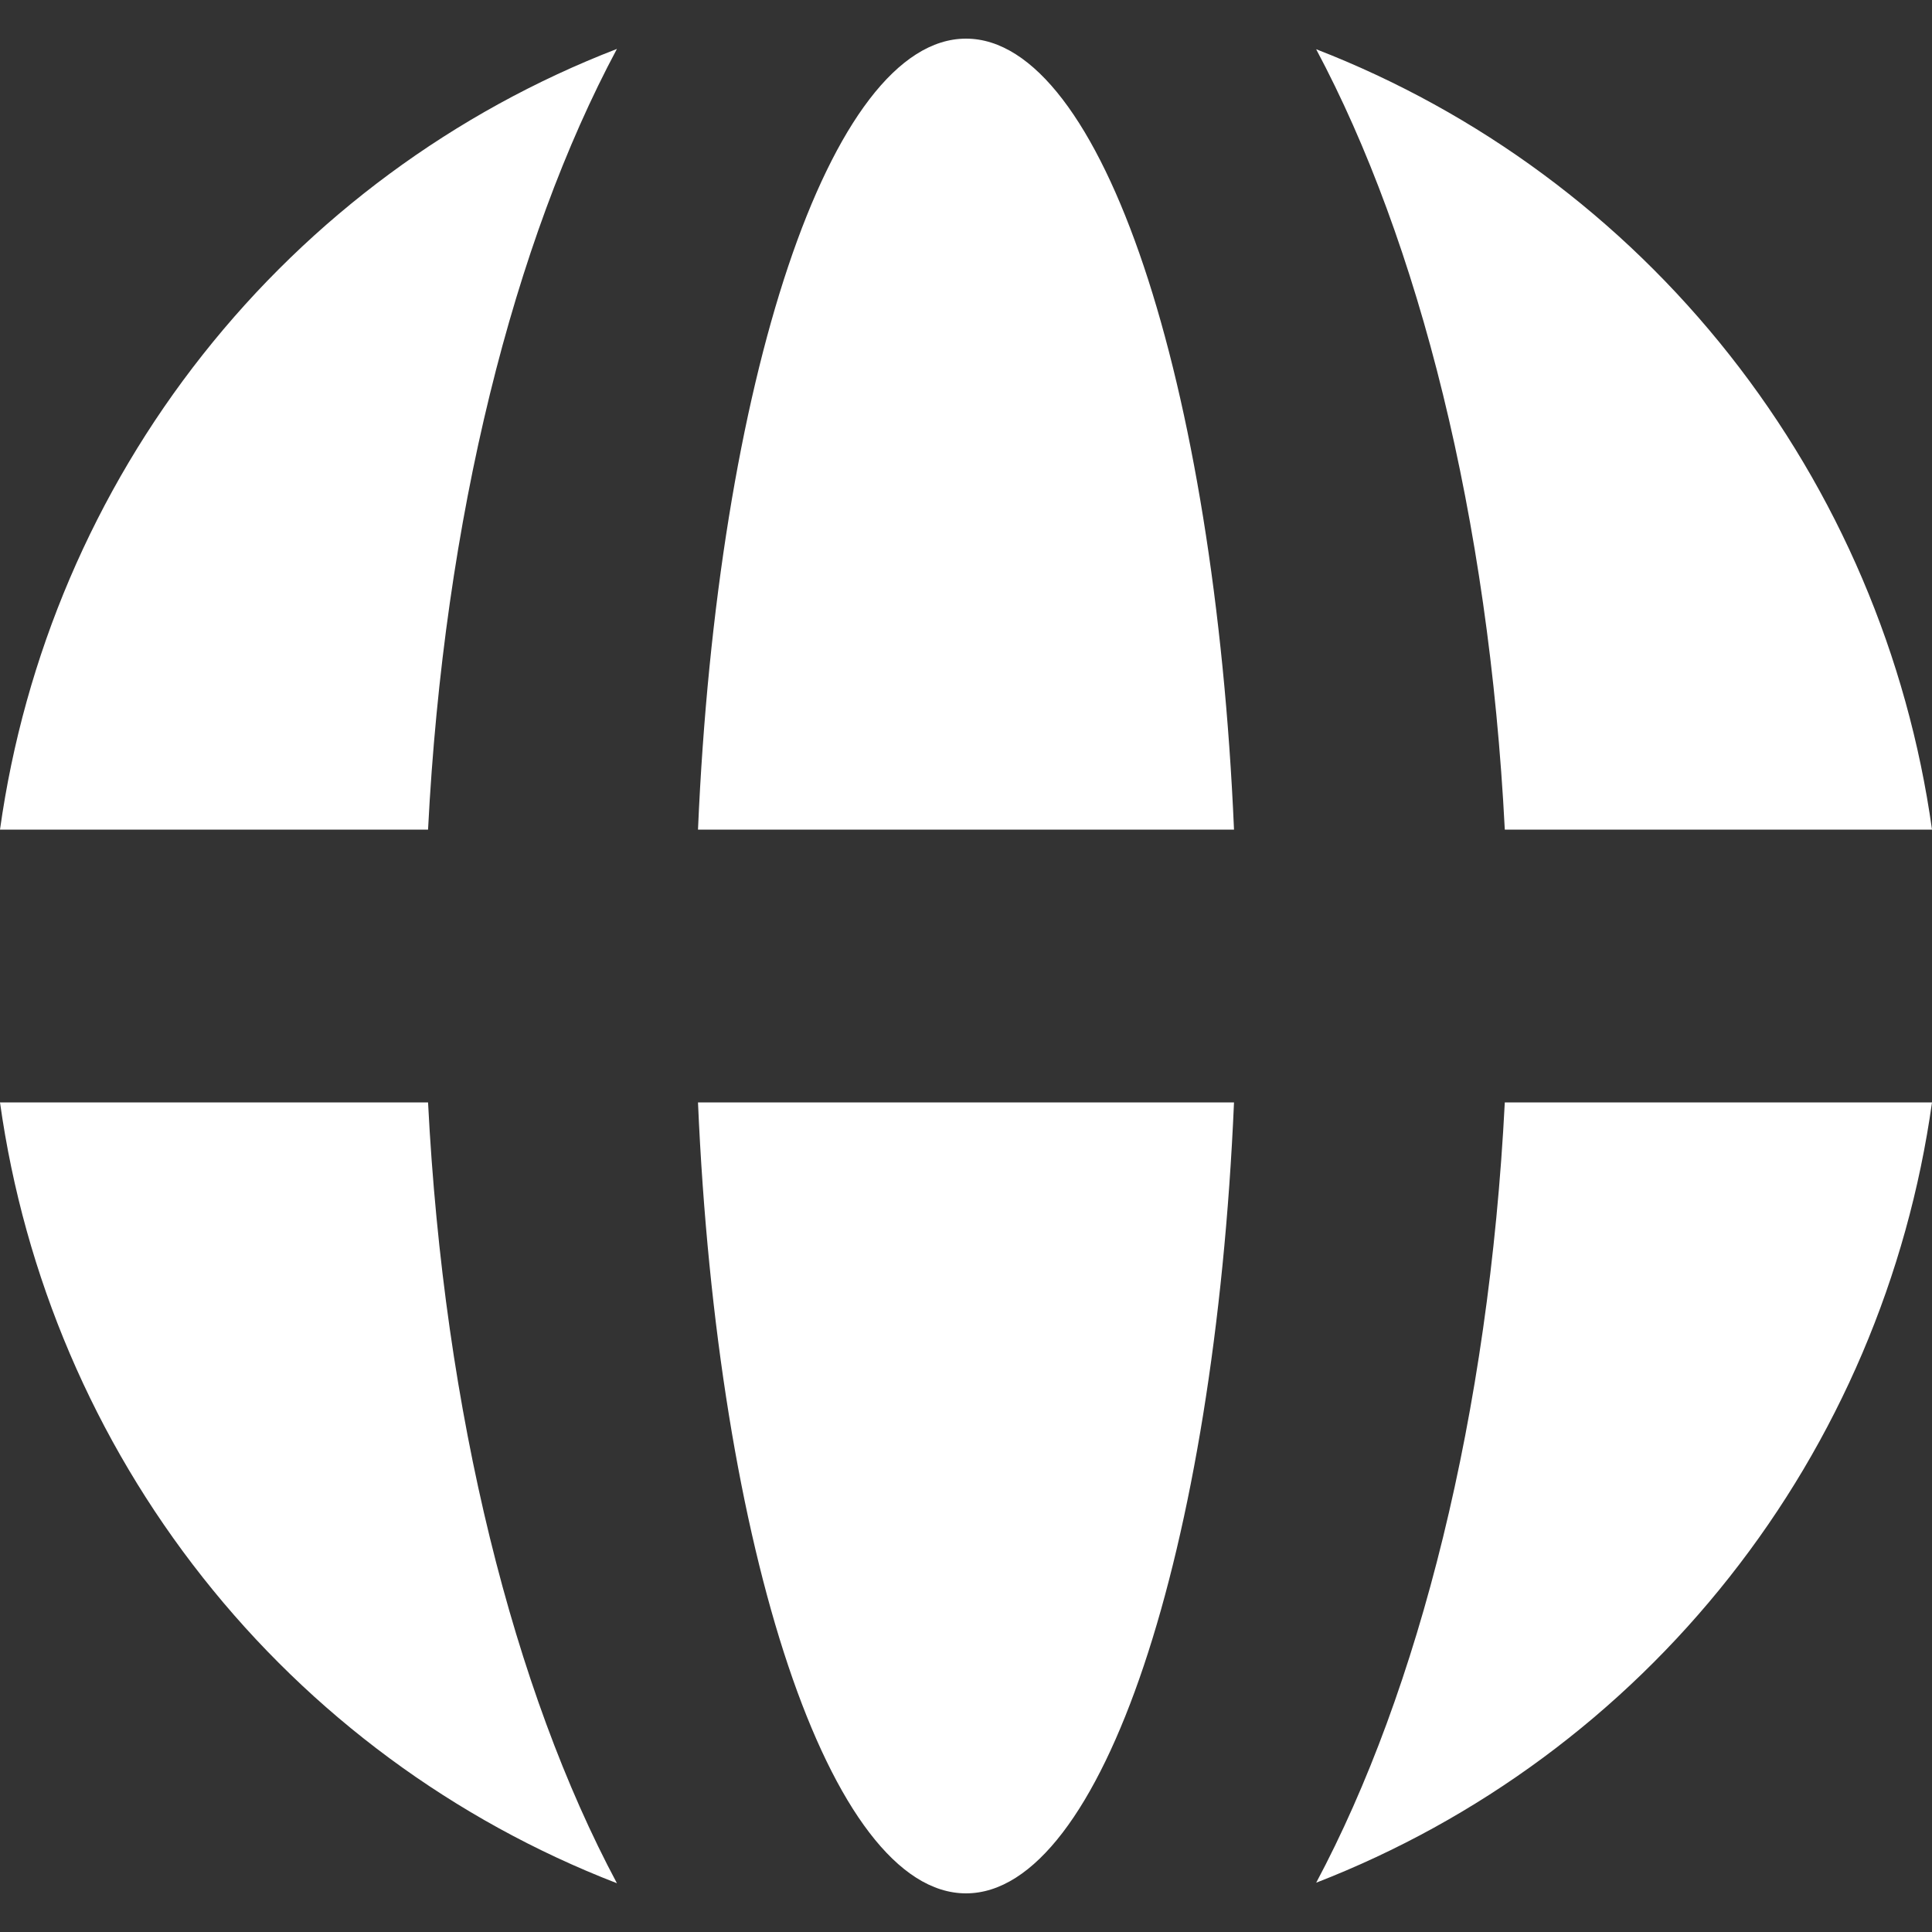 <svg xmlns="http://www.w3.org/2000/svg" width="25" height="25" viewBox="0 0 25 25" fill="none" style="&#10;    /* background: green; */&#10;">
<rect x="0" y="0" width="25" height="25" fill="#333333" stroke="none"/>
<path fill-rule="evenodd" clip-rule="evenodd" d="M17.029 24.363C19.131 23.548 20.979 22.182 22.38 20.406C23.782 18.631 24.686 16.51 25 14.265H19.472C19.266 18.302 18.36 21.871 17.031 24.363H17.029ZM15.968 14.265C15.718 20.056 14.261 24.5 12.5 24.5C10.739 24.5 9.282 20.056 9.032 14.265H15.968ZM15.968 10.735H9.032C9.282 4.944 10.739 0.5 12.5 0.5C14.261 0.5 15.718 4.944 15.968 10.735ZM19.472 10.735H25C24.686 8.49 23.782 6.369 22.381 4.594C20.98 2.818 19.133 1.452 17.031 0.637C18.36 3.129 19.266 6.698 19.472 10.735ZM5.539 10.735C5.745 6.695 6.651 3.123 7.983 0.633C5.878 1.446 4.028 2.812 2.624 4.589C1.22 6.365 0.314 8.487 0 10.735H5.539ZM5.539 14.265H0C0.314 16.513 1.22 18.636 2.624 20.412C4.027 22.189 5.878 23.555 7.983 24.369C6.651 21.877 5.745 18.305 5.539 14.265Z" fill="white"/>
</svg>